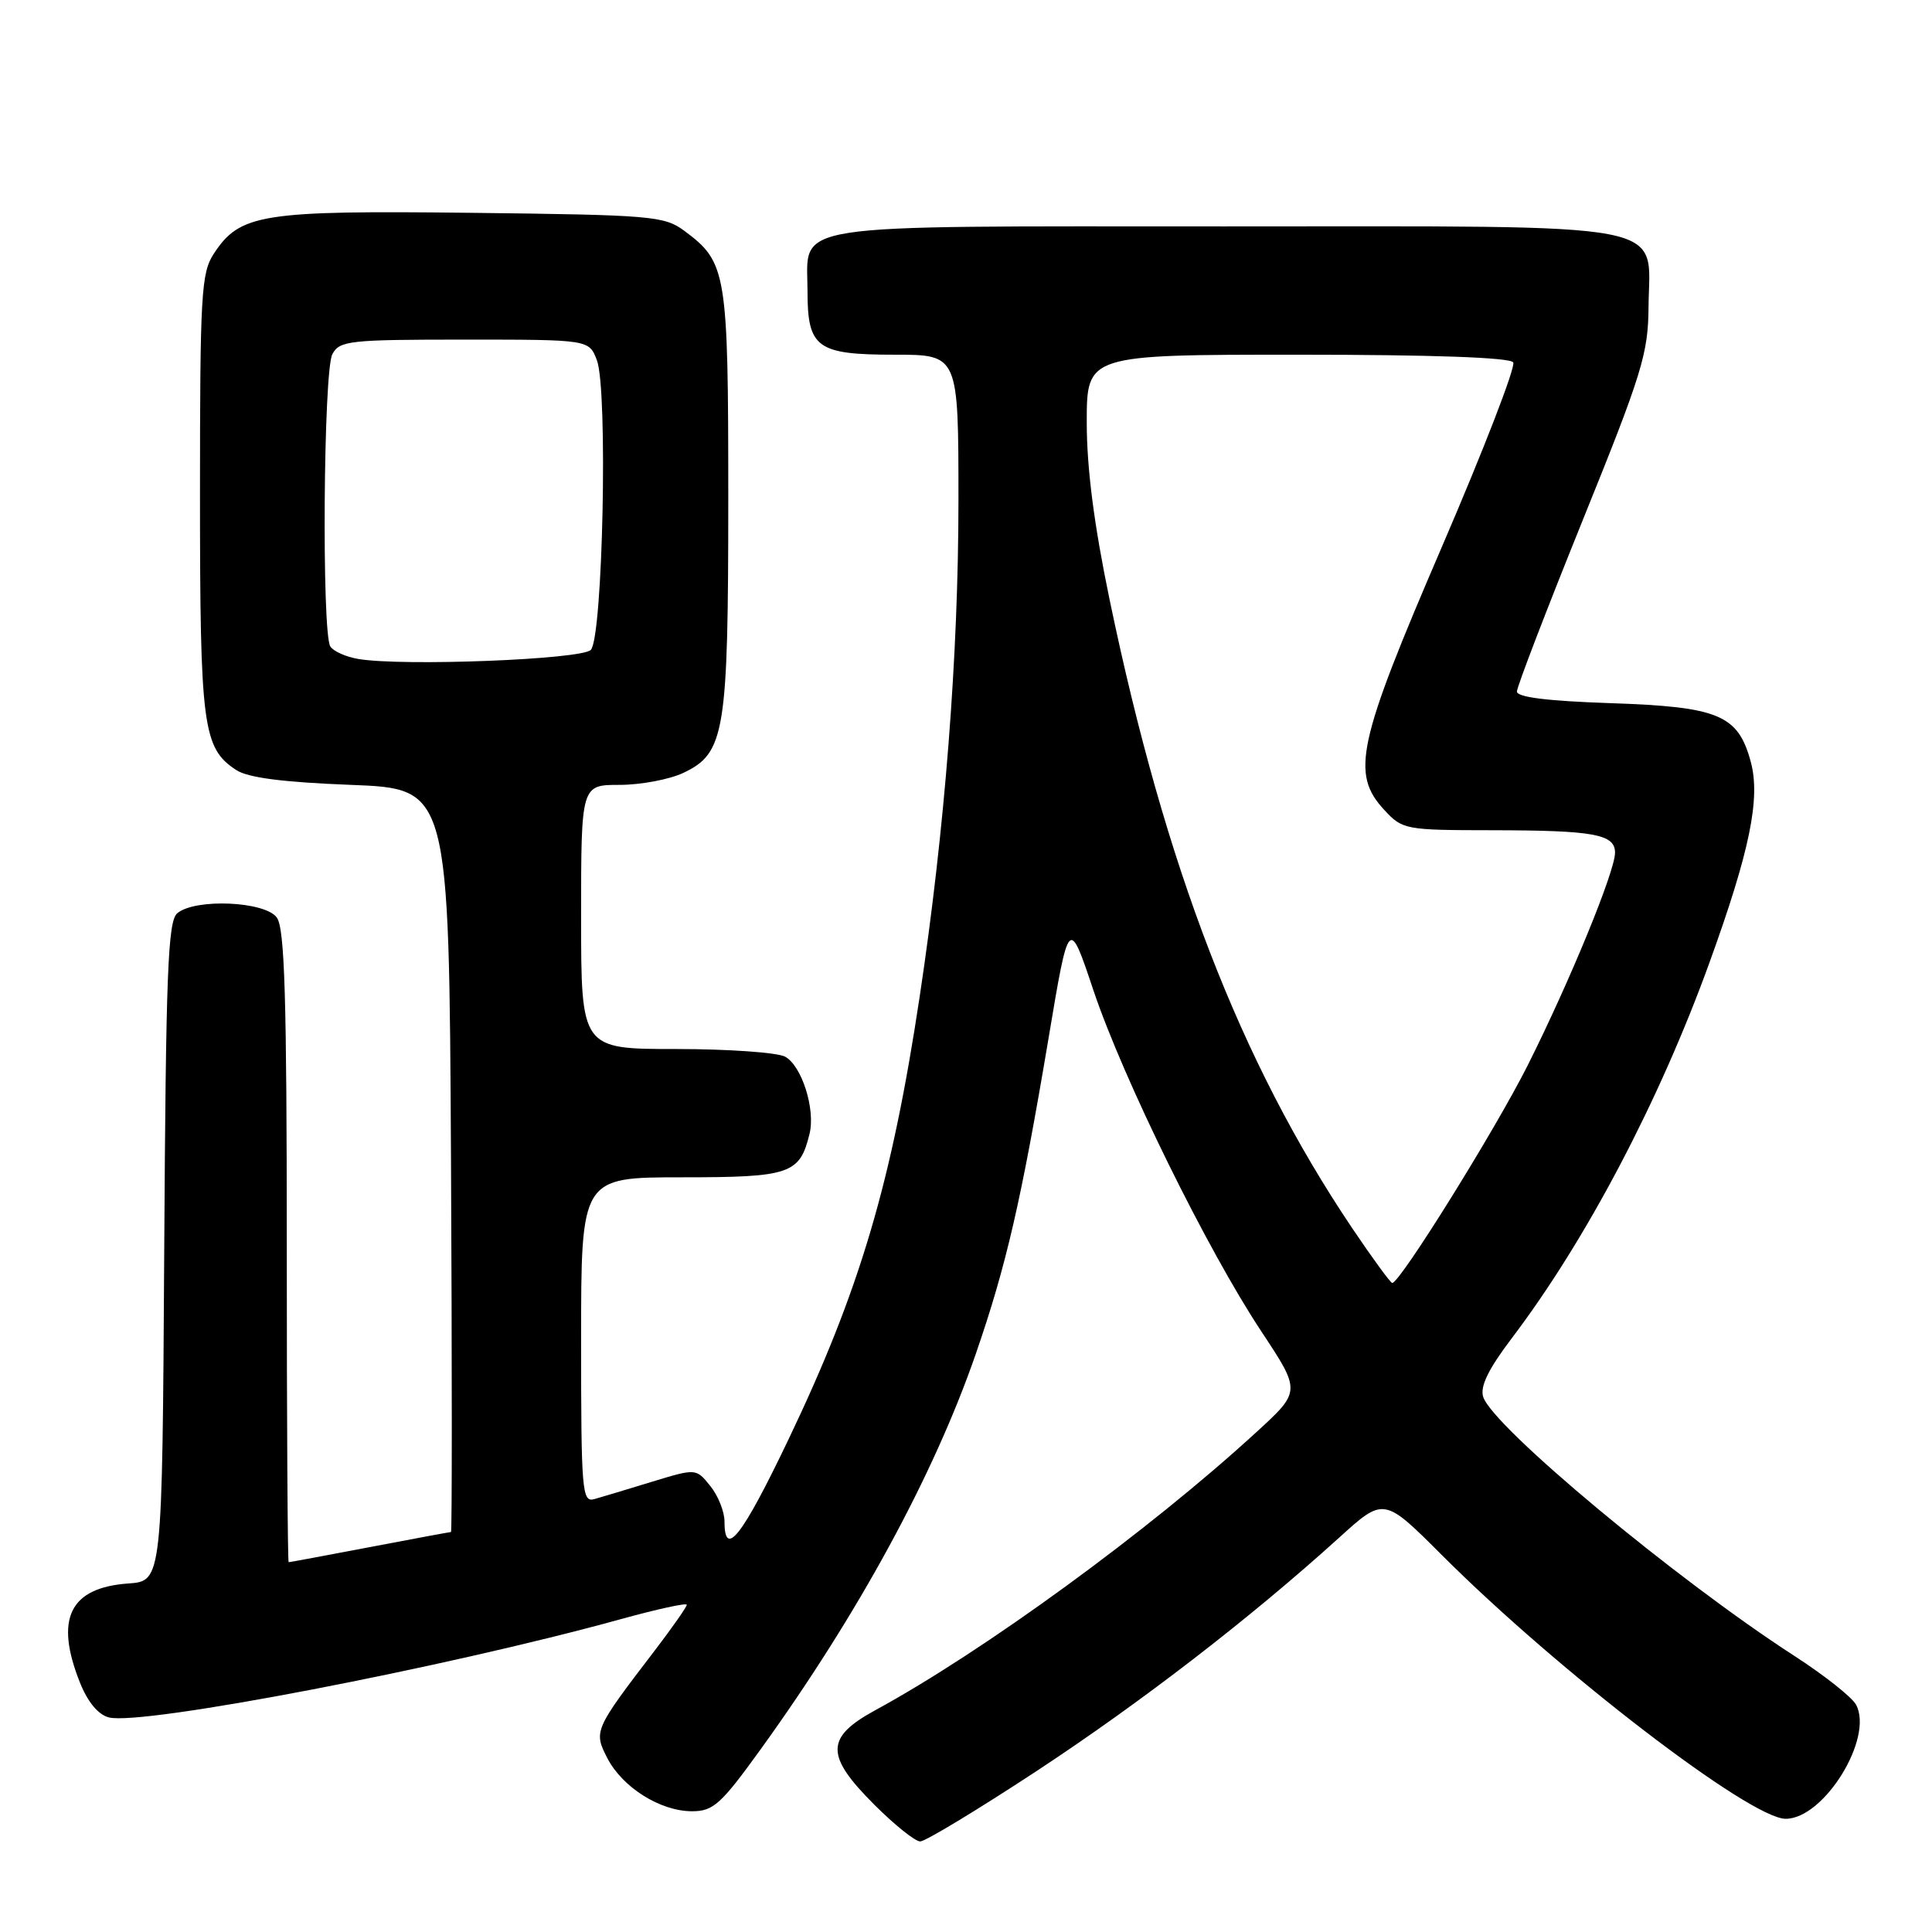 <?xml version="1.0" encoding="UTF-8" standalone="no"?>
<!DOCTYPE svg PUBLIC "-//W3C//DTD SVG 1.1//EN" "http://www.w3.org/Graphics/SVG/1.1/DTD/svg11.dtd" >
<svg xmlns="http://www.w3.org/2000/svg" xmlns:xlink="http://www.w3.org/1999/xlink" version="1.1" viewBox="0 0 256 256">
 <g >
 <path fill="currentColor"
d=" M 137.33 234.69 C 151.24 225.54 165.67 214.41 177.44 203.75 C 183.37 198.37 183.37 198.37 191.05 206.05 C 206.48 221.48 231.93 241.00 236.61 241.00 C 241.69 241.00 248.30 230.30 245.94 225.89 C 245.41 224.89 241.72 221.97 237.74 219.40 C 222.11 209.30 197.79 189.05 196.53 185.09 C 196.09 183.72 197.22 181.41 200.32 177.32 C 210.17 164.33 219.88 145.88 226.53 127.50 C 231.86 112.77 233.29 105.80 231.99 100.96 C 230.31 94.72 227.76 93.65 213.36 93.17 C 205.09 92.89 201.00 92.39 201.00 91.63 C 201.00 91.01 204.91 80.83 209.69 69.00 C 217.60 49.46 218.39 46.88 218.44 40.66 C 218.54 29.19 222.83 30.00 162.22 30.00 C 103.22 30.00 107.00 29.41 107.00 38.58 C 107.00 46.11 108.23 47.00 118.57 47.00 C 127.00 47.00 127.00 47.00 127.00 66.31 C 127.00 86.84 125.20 109.91 121.87 132.00 C 118.15 156.72 113.93 170.97 104.47 190.75 C 98.33 203.59 96.00 206.58 96.00 201.61 C 96.00 200.30 95.15 198.17 94.11 196.89 C 92.23 194.56 92.23 194.56 86.36 196.35 C 83.14 197.34 79.71 198.37 78.75 198.64 C 77.12 199.10 77.00 197.63 77.00 177.57 C 77.00 156.00 77.00 156.00 90.35 156.00 C 104.71 156.00 105.97 155.57 107.27 150.23 C 108.07 146.96 106.23 141.20 104.02 140.01 C 102.98 139.46 96.48 139.00 89.57 139.00 C 77.00 139.00 77.00 139.00 77.00 121.50 C 77.00 104.00 77.00 104.00 82.10 104.00 C 84.90 104.00 88.71 103.28 90.55 102.41 C 96.06 99.80 96.50 97.08 96.50 66.00 C 96.50 36.01 96.29 34.75 90.68 30.59 C 88.02 28.62 86.40 28.48 62.51 28.20 C 34.64 27.88 31.80 28.32 28.33 33.62 C 26.66 36.16 26.50 39.01 26.50 65.46 C 26.50 96.28 26.87 99.11 31.28 102.02 C 32.82 103.05 37.46 103.65 46.50 104.00 C 59.50 104.50 59.50 104.50 59.76 153.75 C 59.90 180.84 59.90 203.00 59.76 203.00 C 59.61 203.00 54.77 203.90 49.00 205.00 C 43.23 206.10 38.39 207.00 38.25 207.00 C 38.11 207.00 38.00 188.19 38.00 165.19 C 38.00 132.12 37.72 123.00 36.68 121.58 C 35.11 119.42 25.89 119.02 23.50 121.00 C 22.24 122.04 21.98 128.77 21.76 165.86 C 21.50 209.50 21.50 209.50 17.00 209.82 C 9.22 210.37 7.21 214.50 10.61 222.99 C 11.63 225.54 13.03 227.22 14.44 227.57 C 18.86 228.68 58.96 220.98 82.25 214.55 C 87.06 213.22 91.00 212.36 91.00 212.64 C 91.00 212.92 89.05 215.71 86.66 218.83 C 78.72 229.21 78.64 229.40 80.48 232.97 C 82.49 236.85 87.49 239.99 91.68 240.00 C 94.52 240.00 95.51 239.11 100.82 231.75 C 113.73 213.86 123.73 195.48 129.29 179.42 C 133.34 167.70 135.32 159.11 138.95 137.50 C 141.63 121.50 141.63 121.50 144.88 131.21 C 148.82 142.94 159.95 165.57 167.14 176.43 C 172.39 184.36 172.39 184.36 166.44 189.80 C 152.26 202.81 130.35 218.79 116.00 226.60 C 109.35 230.22 109.32 232.61 115.86 239.14 C 118.53 241.81 121.26 244.00 121.93 244.00 C 122.61 244.00 129.53 239.81 137.33 234.69 Z  M 179.18 162.75 C 164.36 140.72 154.41 114.95 147.03 79.47 C 144.97 69.56 144.00 62.05 144.00 55.96 C 144.00 47.00 144.00 47.00 171.94 47.00 C 189.88 47.00 200.11 47.37 200.51 48.02 C 200.86 48.58 196.61 59.57 191.07 72.43 C 179.82 98.55 178.96 102.51 183.45 107.35 C 185.84 109.93 186.24 110.00 197.70 110.01 C 211.24 110.03 214.00 110.53 214.00 112.99 C 214.00 115.45 208.04 129.97 202.45 141.12 C 198.18 149.63 185.51 170.00 184.48 170.00 C 184.25 170.00 181.87 166.74 179.18 162.75 Z  M 47.50 87.32 C 45.86 87.05 44.17 86.30 43.77 85.66 C 42.62 83.85 42.85 49.14 44.04 46.93 C 44.99 45.14 46.28 45.00 61.56 45.00 C 78.05 45.00 78.05 45.00 79.09 47.73 C 80.57 51.63 79.88 84.53 78.28 86.12 C 77.01 87.39 53.40 88.31 47.50 87.32 Z "/>
</g>
</svg>